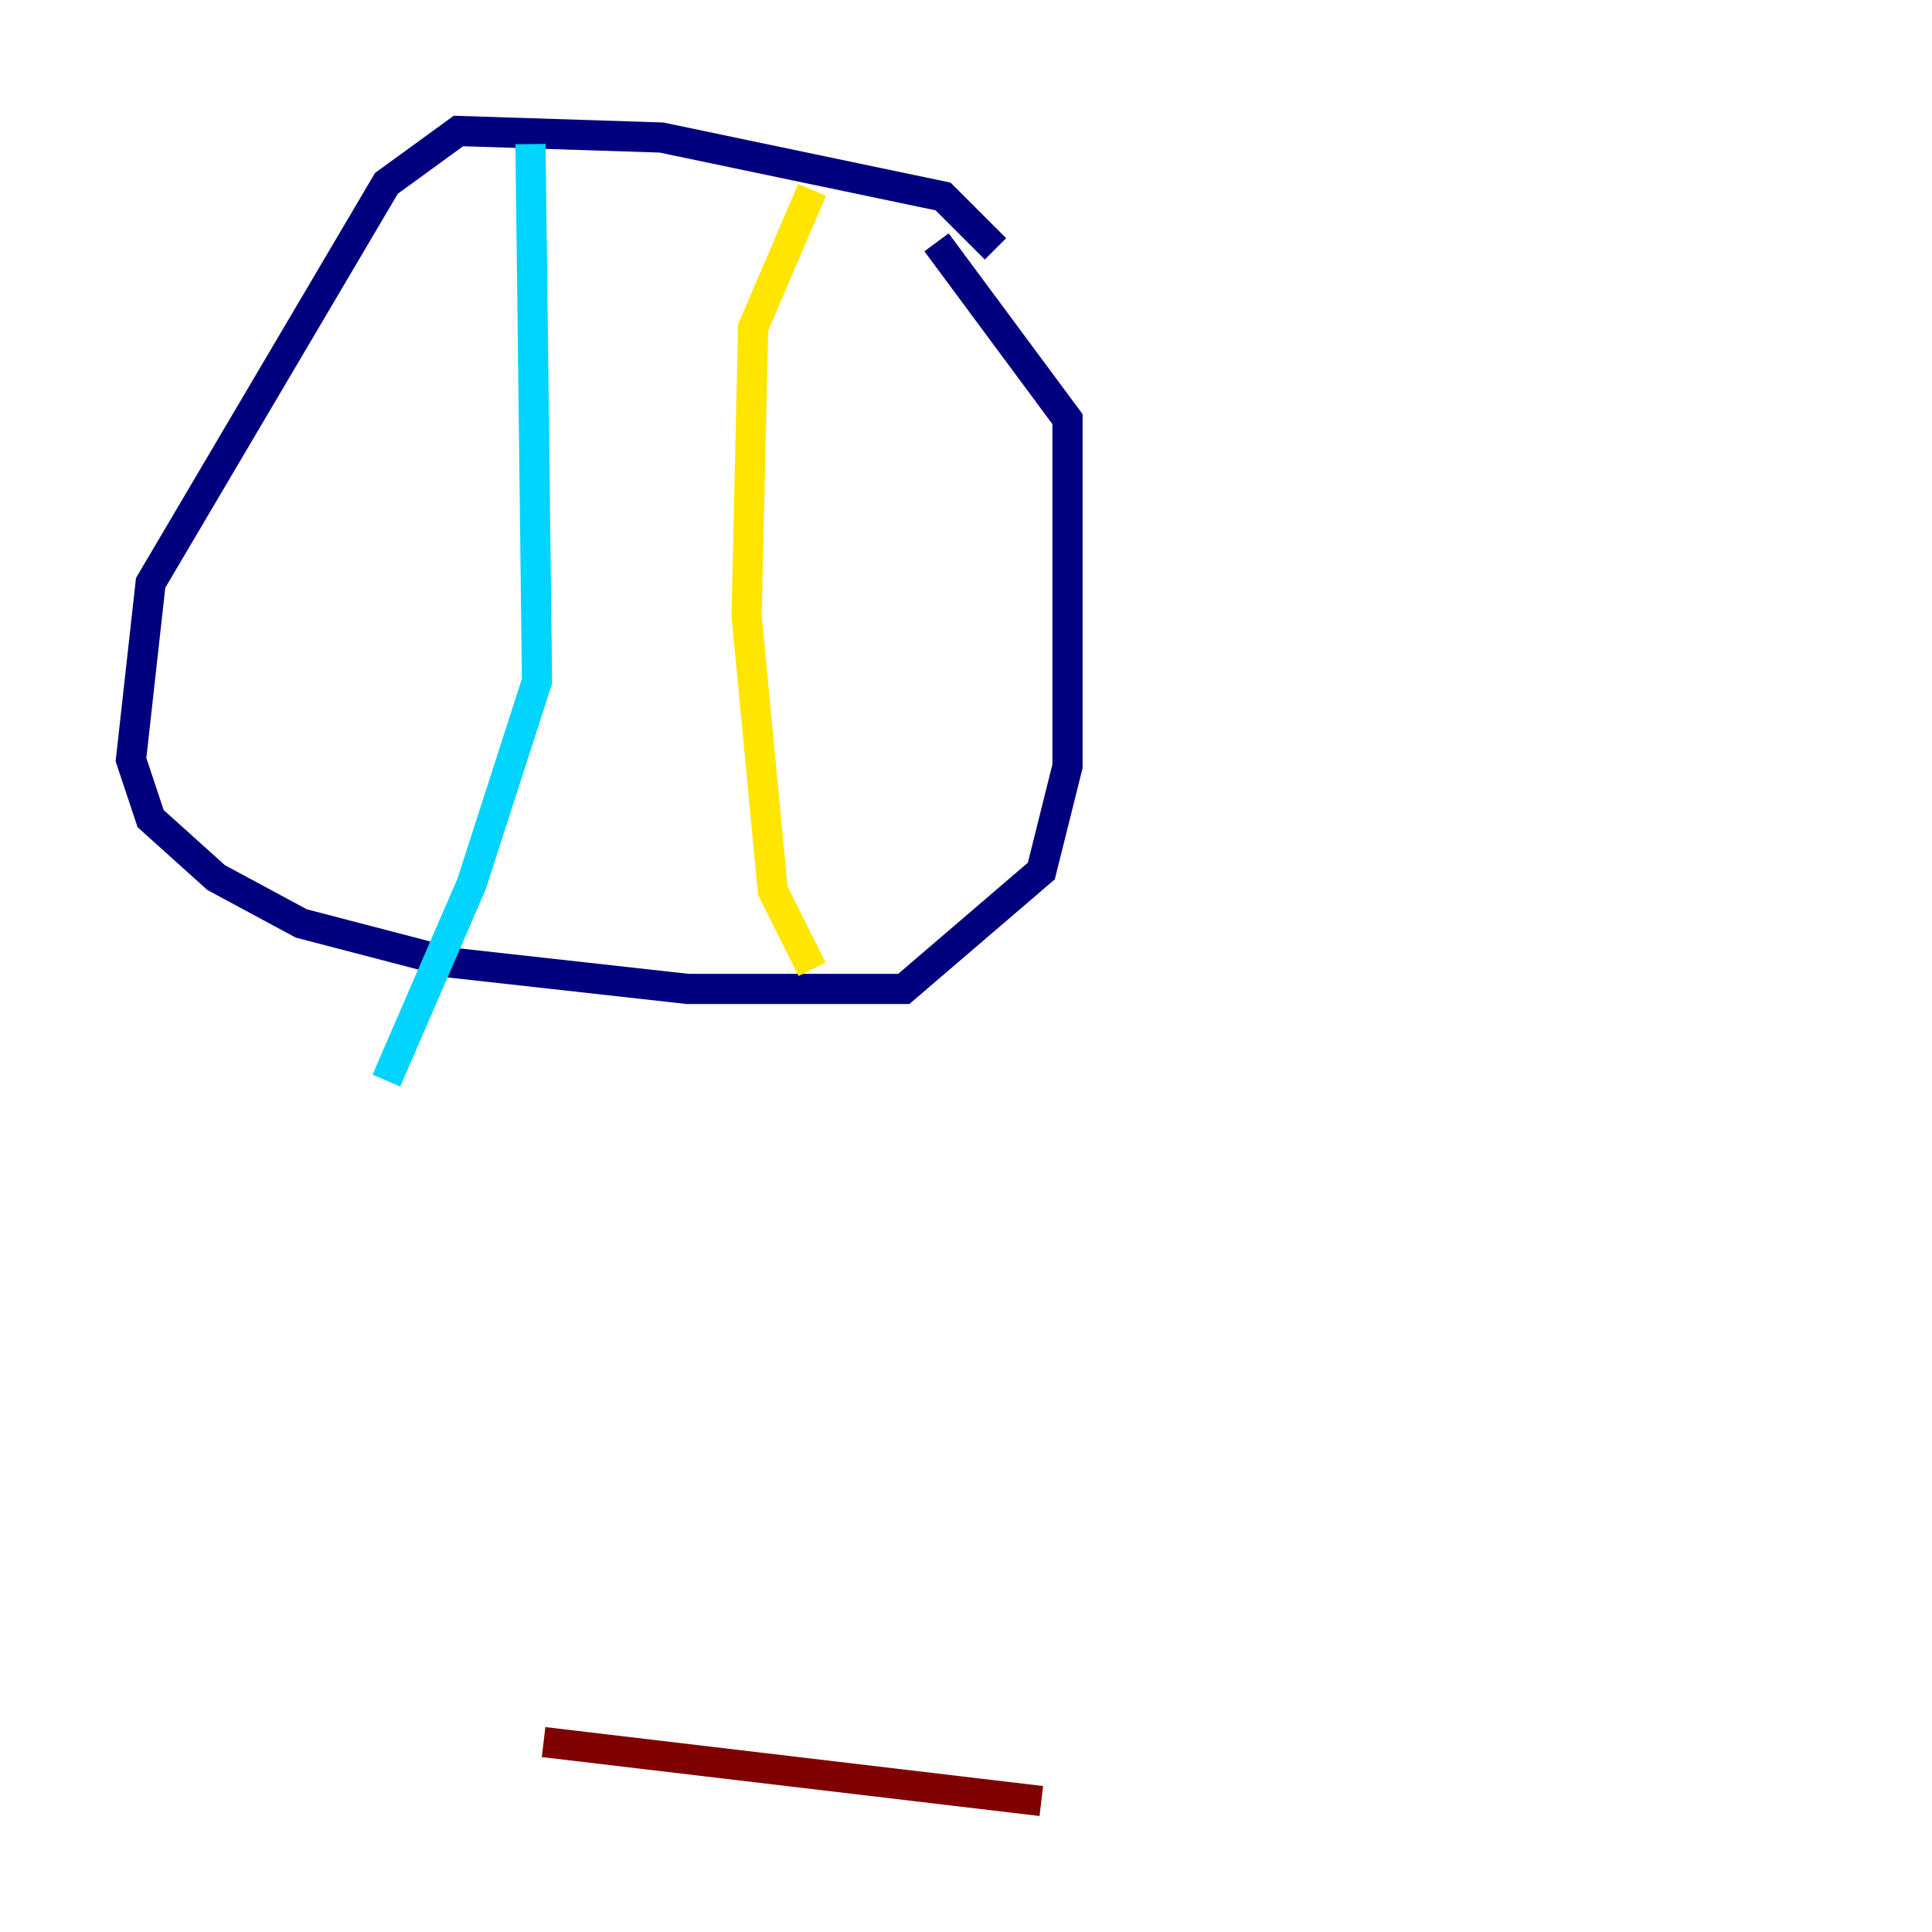<?xml version="1.0" encoding="utf-8" ?>
<svg baseProfile="tiny" height="128" version="1.2" viewBox="0,0,128,128" width="128" xmlns="http://www.w3.org/2000/svg" xmlns:ev="http://www.w3.org/2001/xml-events" xmlns:xlink="http://www.w3.org/1999/xlink"><defs /><polyline fill="none" points="65.953,16.488 62.481,13.017 43.824,9.112 30.373,8.678 25.6,12.149 9.98,38.617 8.678,50.332 9.98,54.237 14.319,58.142 19.959,61.18 29.939,63.783 45.559,65.519 59.878,65.519 68.99,57.709 70.725,50.766 70.725,27.77 62.047,16.054" stroke="#00007f" stroke-width="2" /><polyline fill="none" points="35.146,9.546 35.58,45.125 31.241,58.576 25.6,71.593" stroke="#00d4ff" stroke-width="2" /><polyline fill="none" points="53.803,64.217 51.2,59.01 49.464,40.786 49.898,21.695 53.803,12.583" stroke="#ffe500" stroke-width="2" /><polyline fill="none" points="36.014,115.417 68.99,119.322" stroke="#7f0000" stroke-width="2" /></svg>
